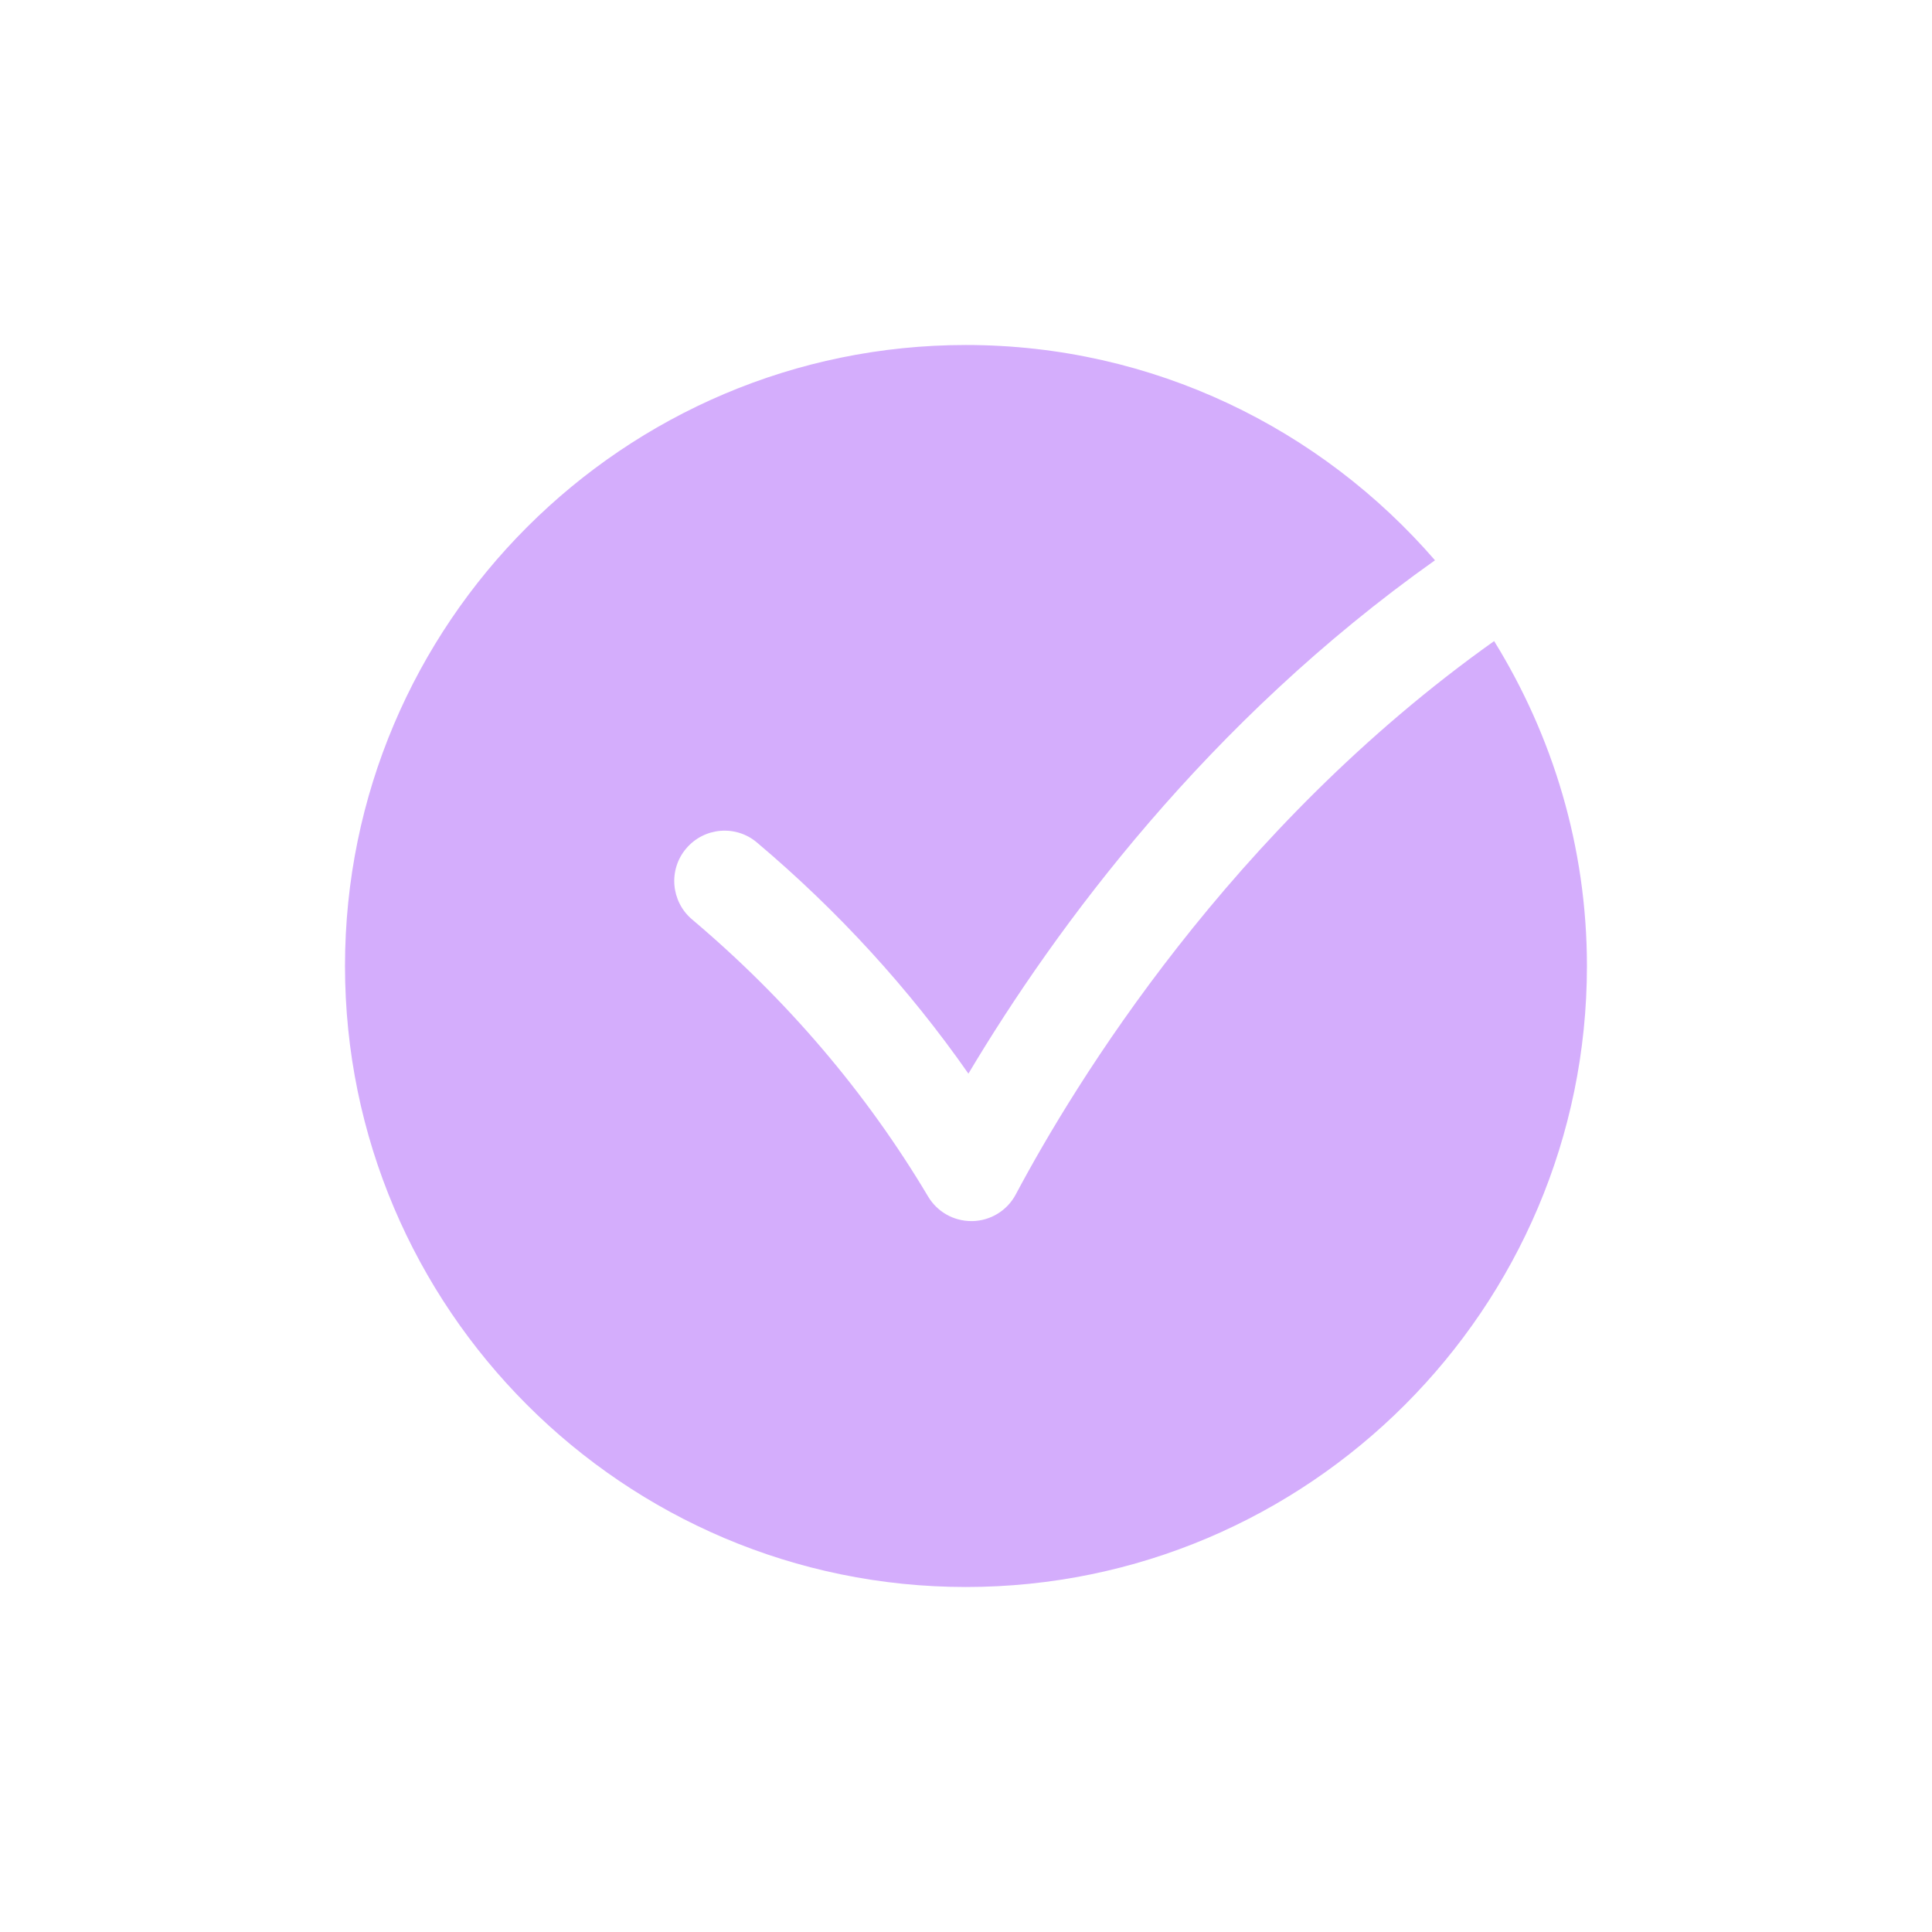 <svg width="28" height="28" viewBox="0 0 28 28" fill="none" xmlns="http://www.w3.org/2000/svg">
<path fill-rule="evenodd" clip-rule="evenodd" d="M14.721 17.311C14.598 17.543 14.358 17.691 14.095 17.697H14.078C13.821 17.697 13.583 17.563 13.451 17.341C12.555 15.836 11.404 14.485 10.03 13.325C9.723 13.065 9.684 12.605 9.944 12.298C10.204 11.99 10.664 11.95 10.971 12.211C12.148 13.204 13.174 14.328 14.035 15.56C15.305 13.429 17.5 10.457 20.797 8.12C19.146 6.213 16.713 5 13.999 5C9.037 5 5 9.037 5 14C5 18.962 9.037 23 13.999 23C18.962 23 22.999 18.962 22.999 14C22.999 12.272 22.501 10.662 21.654 9.291C17.827 12.01 15.574 15.707 14.721 17.311Z" fill="#D4ADFC"/>
</svg>
